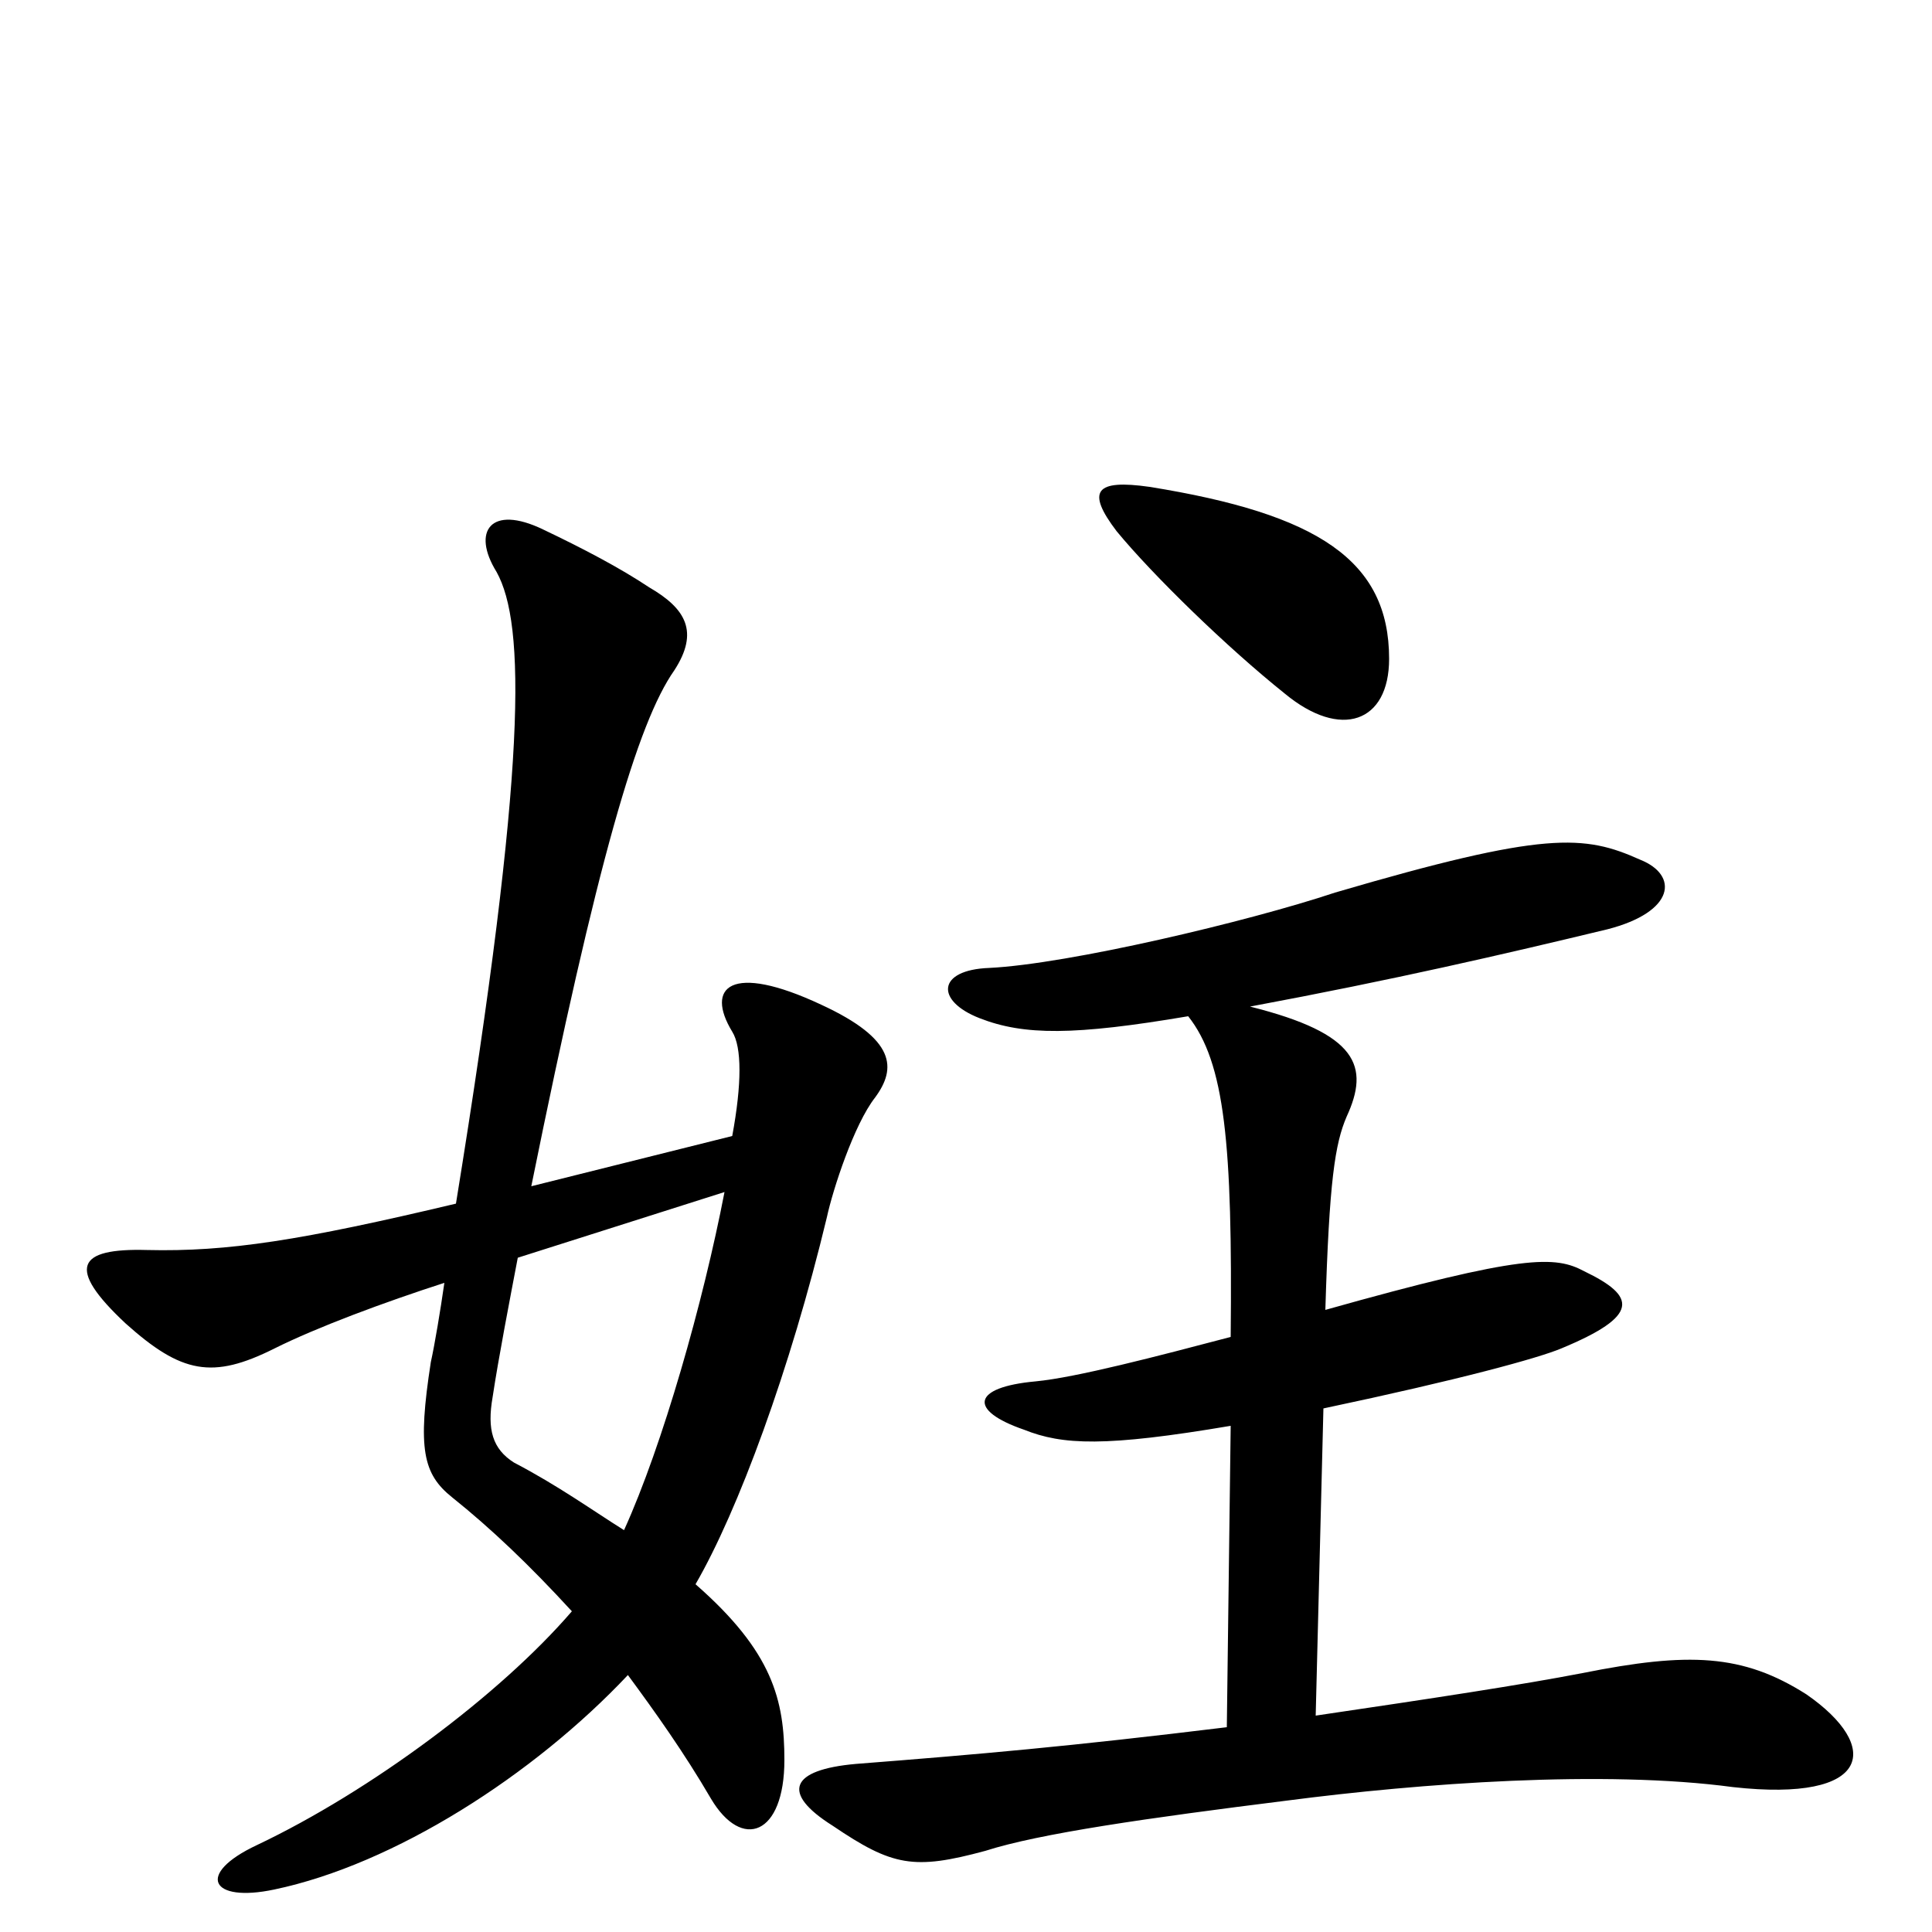 <svg xmlns="http://www.w3.org/2000/svg" viewBox="0 -1000 1000 1000">
	<path fill="#000000" d="M637 -262L635 -106C553 -96 507 -92 443 -87C409 -84 404 -72 431 -55C462 -34 473 -32 510 -42C538 -51 594 -59 666 -68C735 -77 830 -84 897 -75C969 -67 974 -96 935 -123C902 -144 874 -145 819 -134C788 -128 742 -121 681 -112L685 -271C756 -286 796 -297 808 -302C849 -319 847 -329 820 -342C805 -350 789 -351 686 -322C688 -389 691 -408 697 -422C709 -448 703 -465 647 -479C722 -493 778 -506 832 -519C867 -528 869 -547 849 -555C820 -568 800 -570 691 -538C646 -523 553 -501 512 -499C485 -498 484 -482 507 -473C530 -464 556 -464 615 -474C634 -450 638 -408 637 -308C599 -298 557 -287 536 -285C503 -282 501 -270 530 -260C550 -252 572 -251 637 -262ZM719 -659C719 -710 682 -734 595 -748C567 -752 562 -746 578 -725C597 -702 635 -665 665 -641C694 -617 719 -626 719 -659ZM360 -180C382 -218 409 -291 428 -370C431 -384 442 -418 453 -432C464 -447 464 -462 425 -480C378 -502 365 -489 379 -466C384 -458 384 -439 379 -412L275 -386C309 -554 330 -626 349 -653C362 -673 355 -685 336 -696C321 -706 302 -716 281 -726C254 -739 244 -725 257 -704C272 -677 273 -605 236 -377C156 -358 118 -352 76 -353C40 -354 34 -344 65 -315C94 -289 110 -286 142 -302C164 -313 199 -326 230 -336C228 -322 225 -304 223 -295C216 -250 219 -237 234 -225C254 -209 274 -190 296 -166C259 -123 192 -73 133 -45C101 -30 109 -15 142 -22C204 -35 276 -81 325 -133C339 -114 354 -93 368 -69C384 -42 406 -50 406 -89C406 -120 400 -145 360 -180ZM268 -349L375 -383C364 -326 343 -252 323 -208C307 -218 289 -231 266 -243C255 -250 252 -260 255 -277C258 -297 264 -328 268 -349Z"/>
</svg>